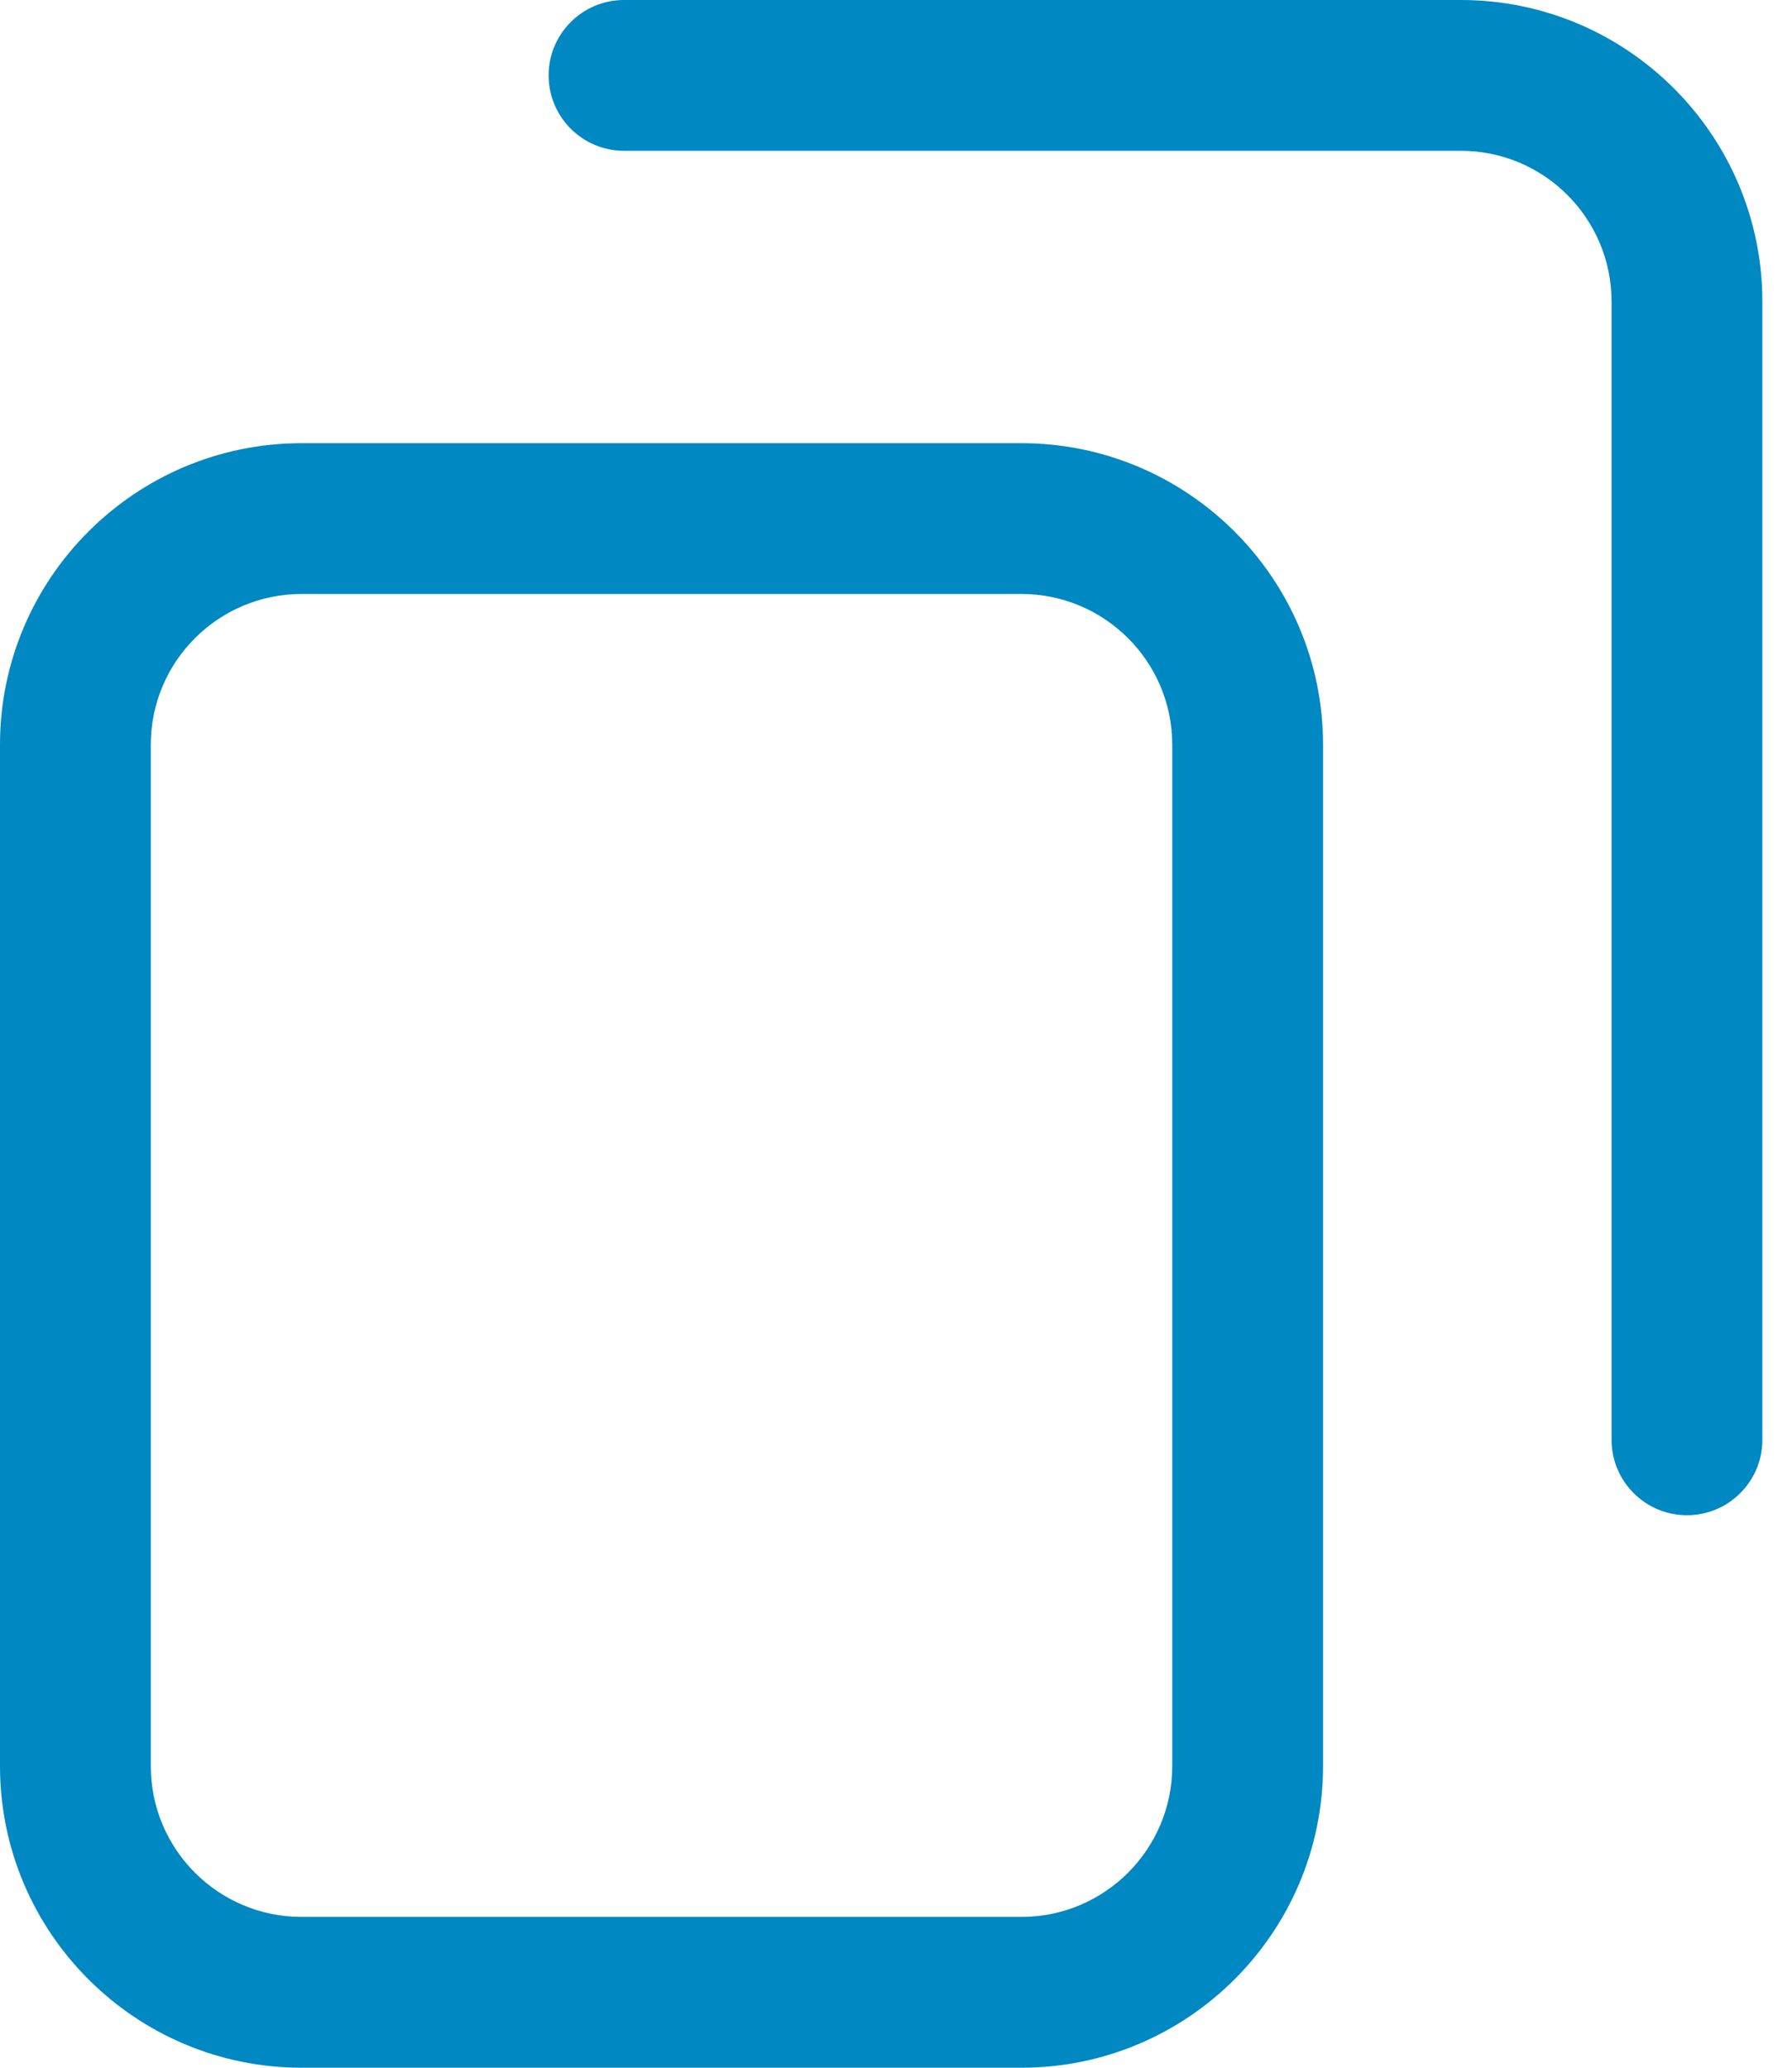 <svg width="13" height="15" viewBox="0 0 13 15" fill="none" xmlns="http://www.w3.org/2000/svg">
<path d="M7.41 15H2.188C0.981 15 0 14.019 0 12.812V5.402C0 4.196 0.981 3.215 2.188 3.215H7.41C8.616 3.215 9.598 4.196 9.598 5.402V12.812C9.598 14.019 8.616 15 7.41 15ZM2.188 4.309C1.584 4.309 1.094 4.799 1.094 5.402V12.812C1.094 13.416 1.584 13.906 2.188 13.906H7.41C8.013 13.906 8.504 13.416 8.504 12.812V5.402C8.504 4.799 8.013 4.309 7.41 4.309H2.188ZM12.785 10.445V2.188C12.785 0.981 11.804 0 10.598 0H4.527C4.225 0 3.98 0.245 3.98 0.547C3.98 0.849 4.225 1.094 4.527 1.094H10.598C11.201 1.094 11.691 1.584 11.691 2.188V10.445C11.691 10.747 11.936 10.992 12.238 10.992C12.54 10.992 12.785 10.747 12.785 10.445Z" fill="#0088C2"/>
</svg>
